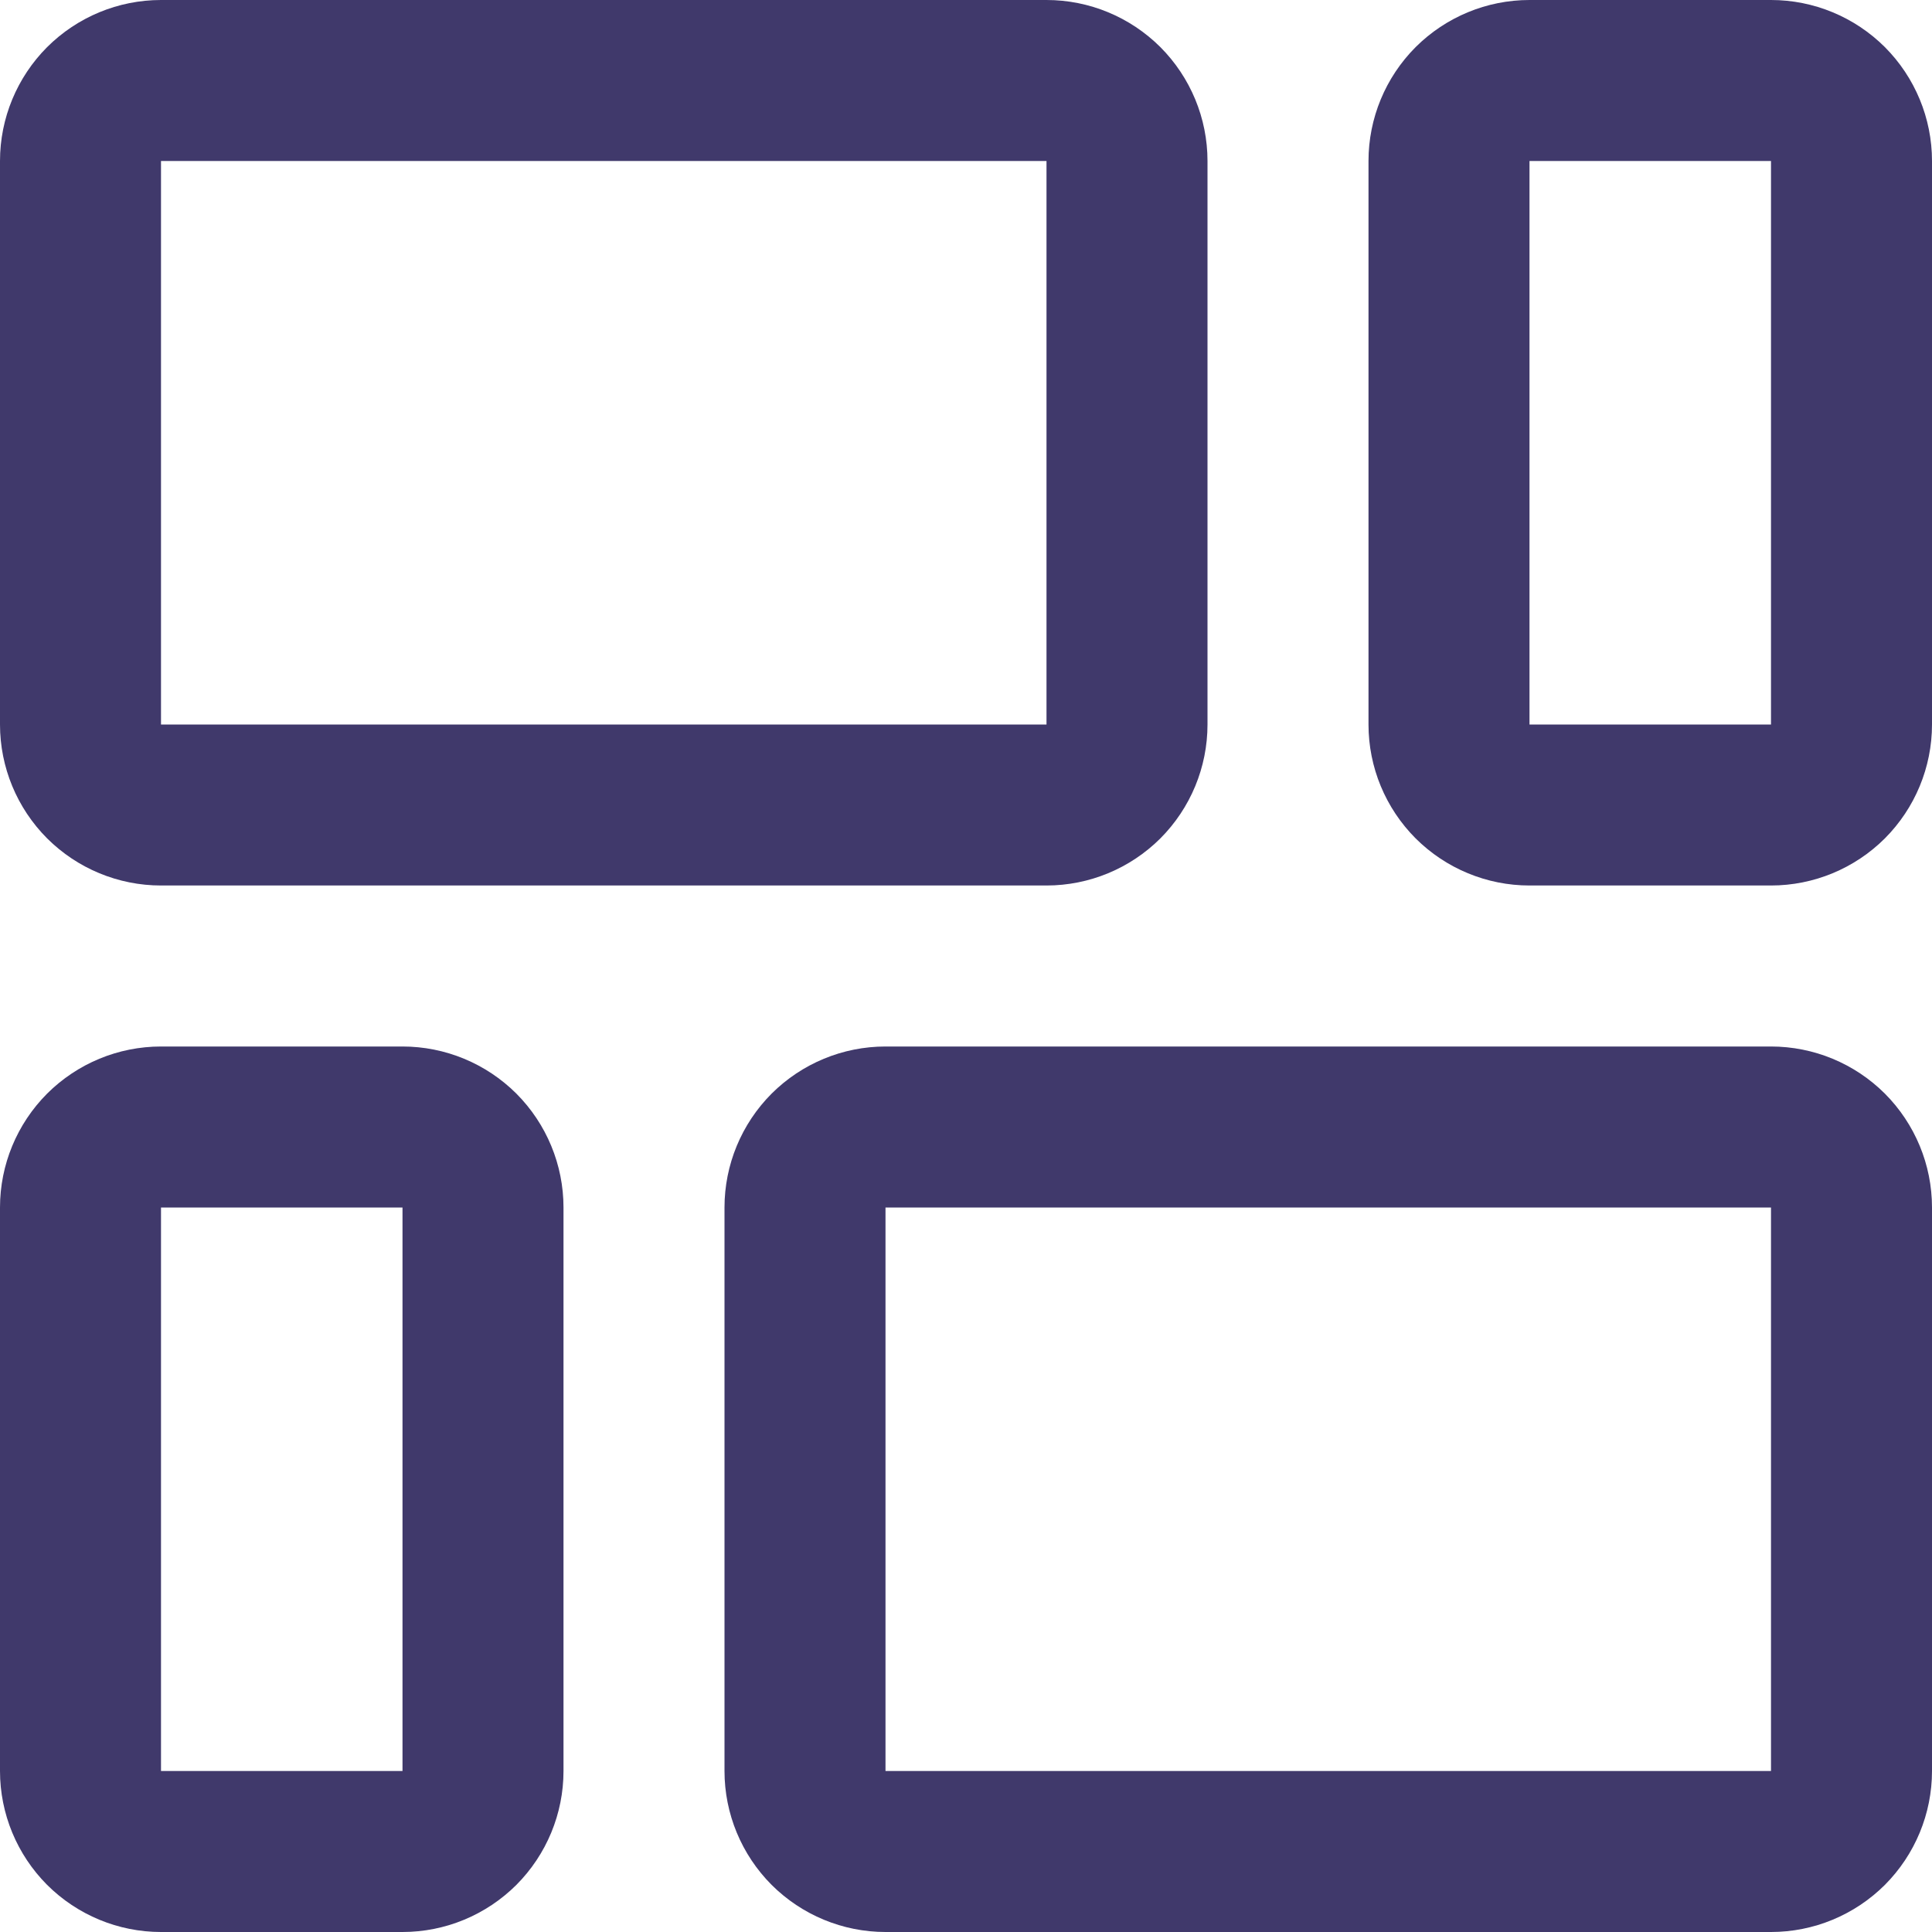 <svg width="16" height="16" viewBox="0 0 18 18" fill="none" xmlns="http://www.w3.org/2000/svg">
<g clip-path="url(#clip0_1162_4412)">
<path d="M1.5 8.25H9.75C10.148 8.25 10.529 8.092 10.811 7.811C11.092 7.529 11.25 7.148 11.25 6.75V1.5C11.25 1.102 11.092 0.721 10.811 0.439C10.529 0.158 10.148 0 9.75 0L1.5 0C1.102 0 0.721 0.158 0.439 0.439C0.158 0.721 0 1.102 0 1.5L0 6.75C0 7.148 0.158 7.529 0.439 7.811C0.721 8.092 1.102 8.25 1.5 8.25ZM1.5 1.5H9.75V6.75H1.5V1.5Z" fill="#40396B"/>
<path d="M16.5 0H14.25C13.852 0 13.471 0.158 13.189 0.439C12.908 0.721 12.75 1.102 12.75 1.5V6.75C12.75 7.148 12.908 7.529 13.189 7.811C13.471 8.092 13.852 8.25 14.25 8.25H16.5C16.898 8.25 17.279 8.092 17.561 7.811C17.842 7.529 18 7.148 18 6.75V1.5C18 1.102 17.842 0.721 17.561 0.439C17.279 0.158 16.898 0 16.5 0ZM16.5 6.75H14.25V1.5H16.5V6.75Z" fill="#40396B"/>
<path d="M3.75 9.75H1.5C1.102 9.75 0.721 9.908 0.439 10.189C0.158 10.471 0 10.852 0 11.25L0 16.5C0 16.898 0.158 17.279 0.439 17.561C0.721 17.842 1.102 18 1.5 18H3.75C4.148 18 4.529 17.842 4.811 17.561C5.092 17.279 5.25 16.898 5.25 16.5V11.25C5.25 10.852 5.092 10.471 4.811 10.189C4.529 9.908 4.148 9.75 3.75 9.75ZM3.75 16.5H1.5V11.25H3.75V16.5Z" fill="#40396B"/>
<path d="M16.5 9.75H8.25C7.852 9.75 7.471 9.908 7.189 10.189C6.908 10.471 6.75 10.852 6.75 11.25V16.5C6.75 16.898 6.908 17.279 7.189 17.561C7.471 17.842 7.852 18 8.25 18H16.5C16.898 18 17.279 17.842 17.561 17.561C17.842 17.279 18 16.898 18 16.5V11.25C18 10.852 17.842 10.471 17.561 10.189C17.279 9.908 16.898 9.75 16.5 9.75ZM16.5 16.5H8.25V11.25H16.5V16.5Z" fill="#40396B"/>
</g>
<defs>
<clipPath id="clip0_1162_4412">
<rect width="18" height="18" fill="white"/>
</clipPath>
</defs>
</svg>
